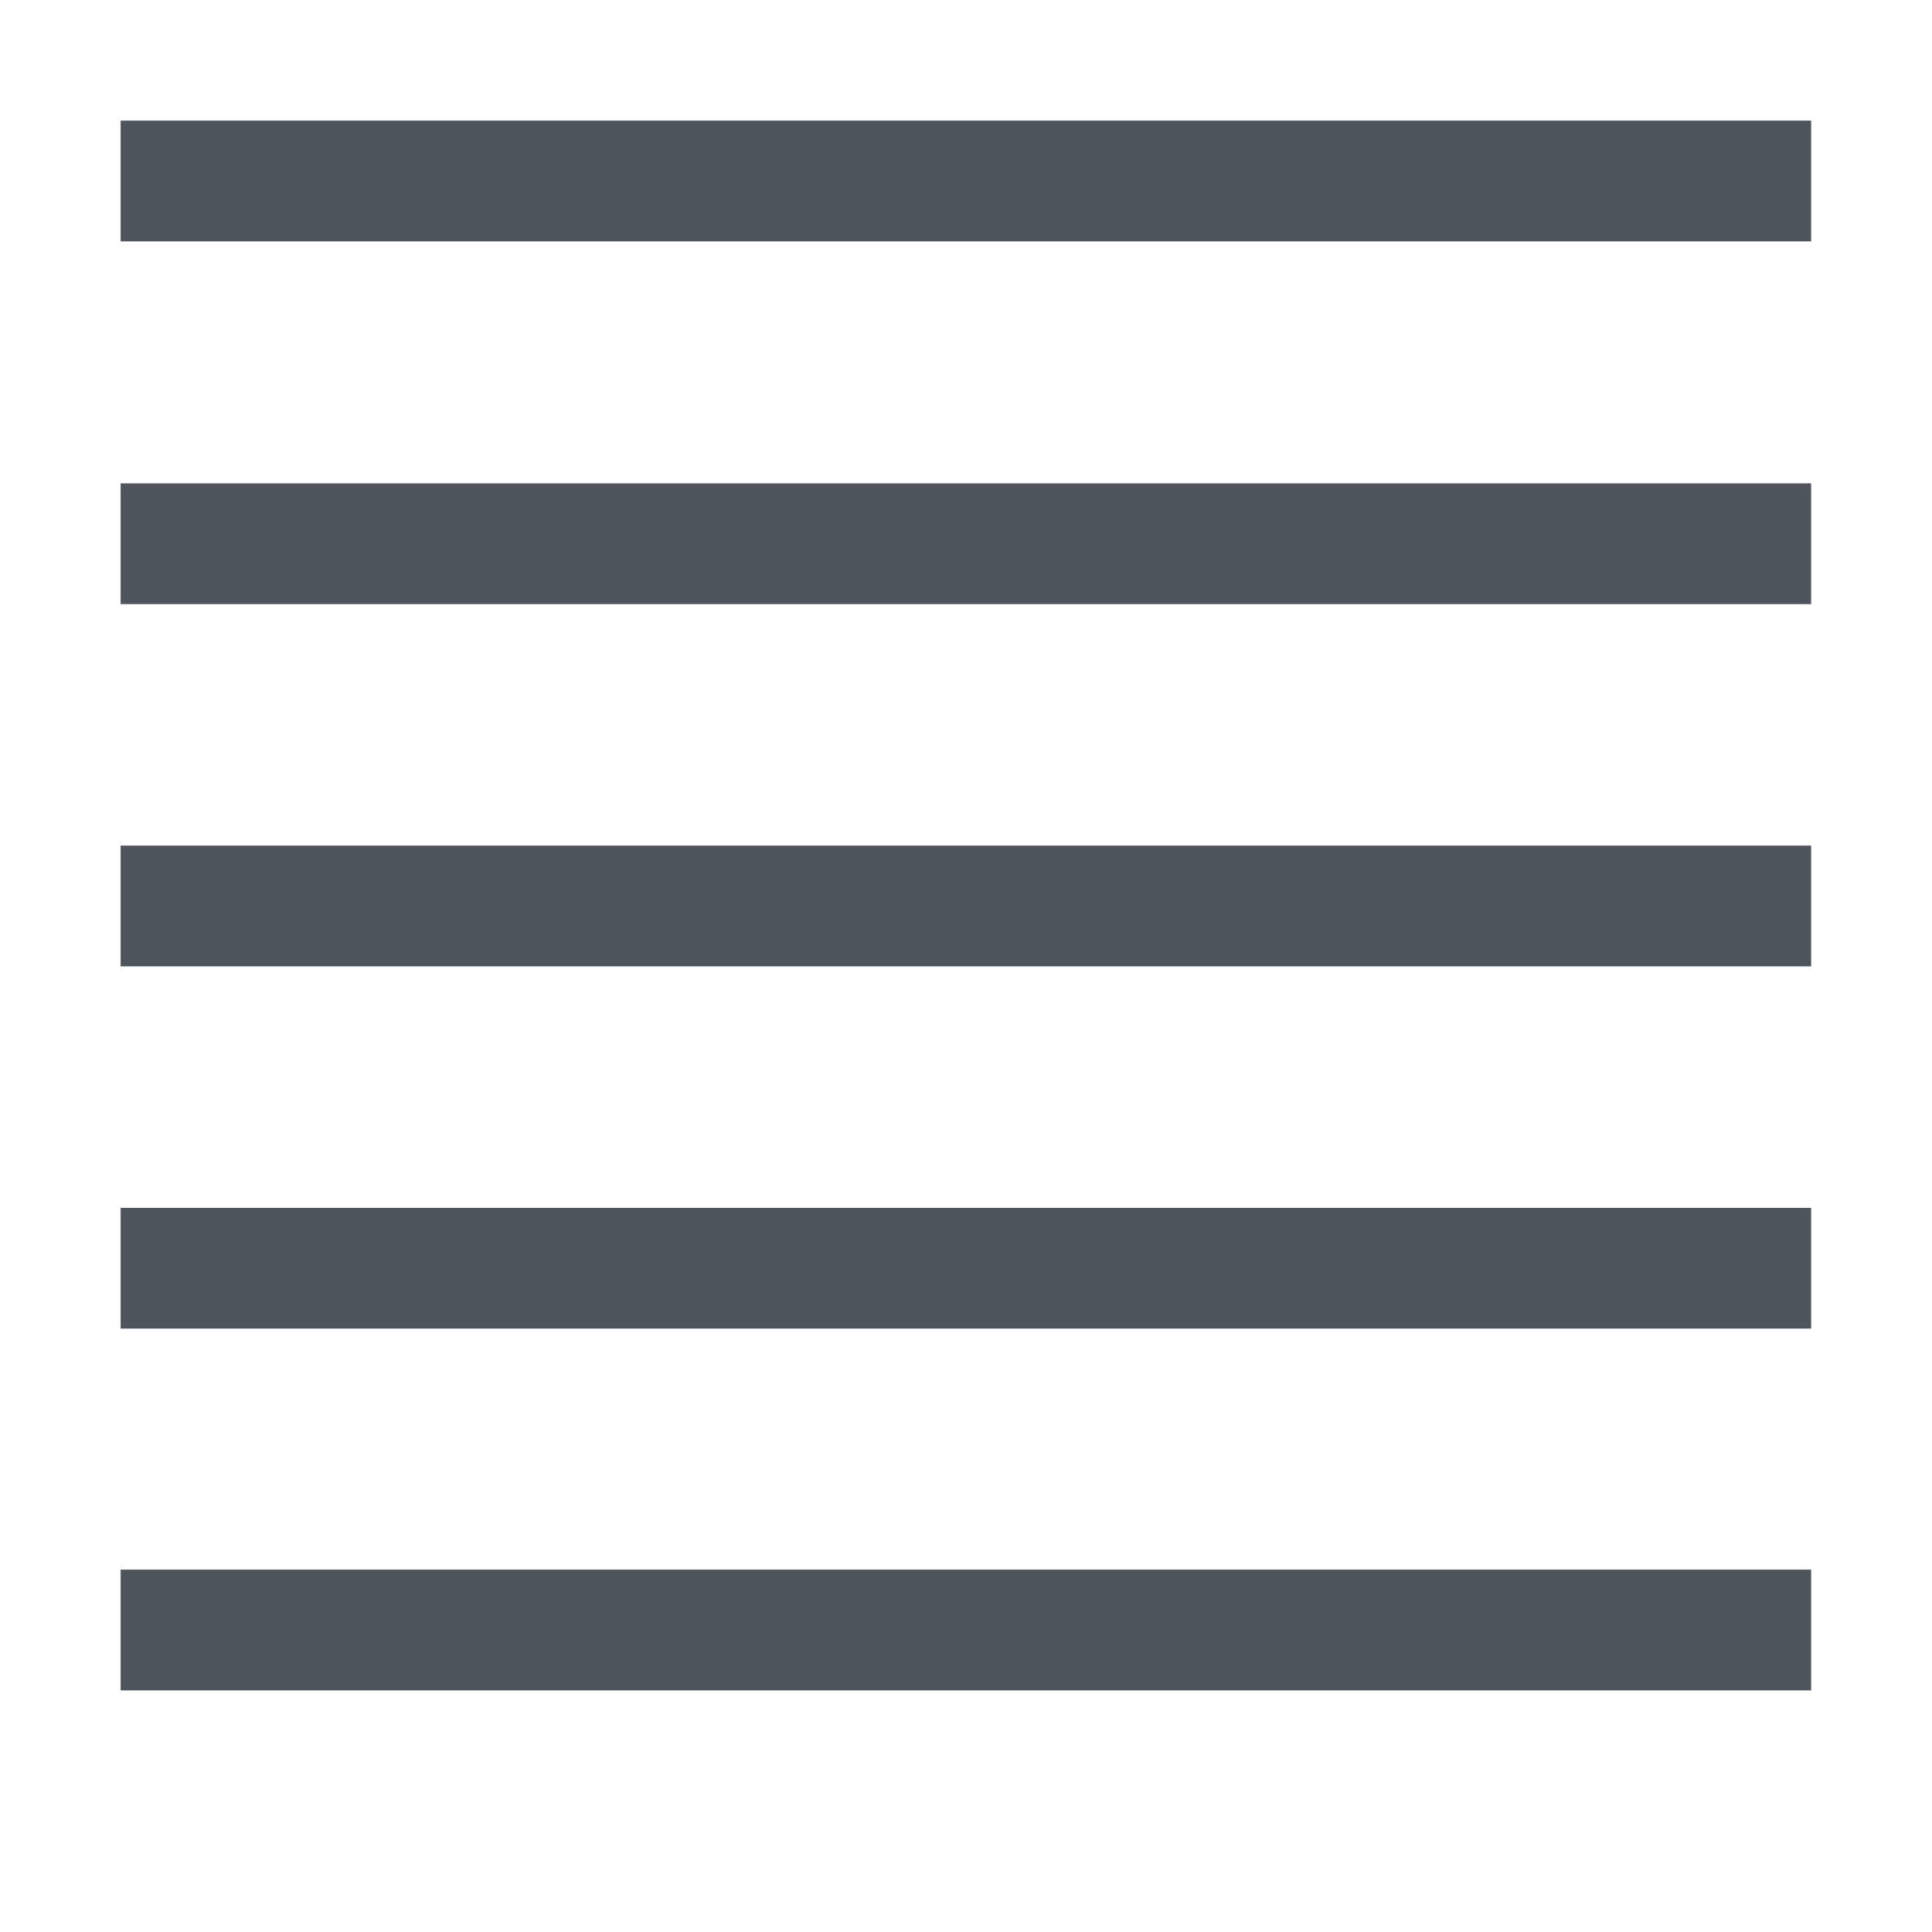 <svg xmlns="http://www.w3.org/2000/svg" xmlns:osb="http://www.openswatchbook.org/uri/2009/osb" xmlns:svg="http://www.w3.org/2000/svg" id="svg7384" width="16" height="16" version="1.1" style="enable-background:new"><title id="title8473">Solus Symbolic Icon Theme</title><defs id="defs7386"><linearGradient id="linearGradient6882" osb:paint="solid"><stop id="stop6884" offset="0" style="stop-color:#555;stop-opacity:1"/></linearGradient><linearGradient id="linearGradient5606" osb:paint="solid"><stop id="stop5608" offset="0" style="stop-color:#000;stop-opacity:1"/></linearGradient><filter id="filter7554" style="color-interpolation-filters:sRGB"><feBlend id="feBlend7556" in2="BackgroundImage" mode="darken"/></filter></defs><g id="layer12" transform="translate(-257.001,75.003)" style="display:inline"><path id="rect10753" d="m 258,-74.004 v 1 h 14 v -1 z m 0,3.004 v 1 h 14 v -1 z m 0,3 v 1 h 14 v -1 z m 0,3 v 1 h 14 v -1 z m 0,2.996 v 1 h 14 v -1 z" style="opacity:1;fill:#4f555d;fill-opacity:1;stroke:none;stroke-width:4;stroke-miterlimit:4;stroke-dasharray:none;stroke-opacity:1"/></g></svg>